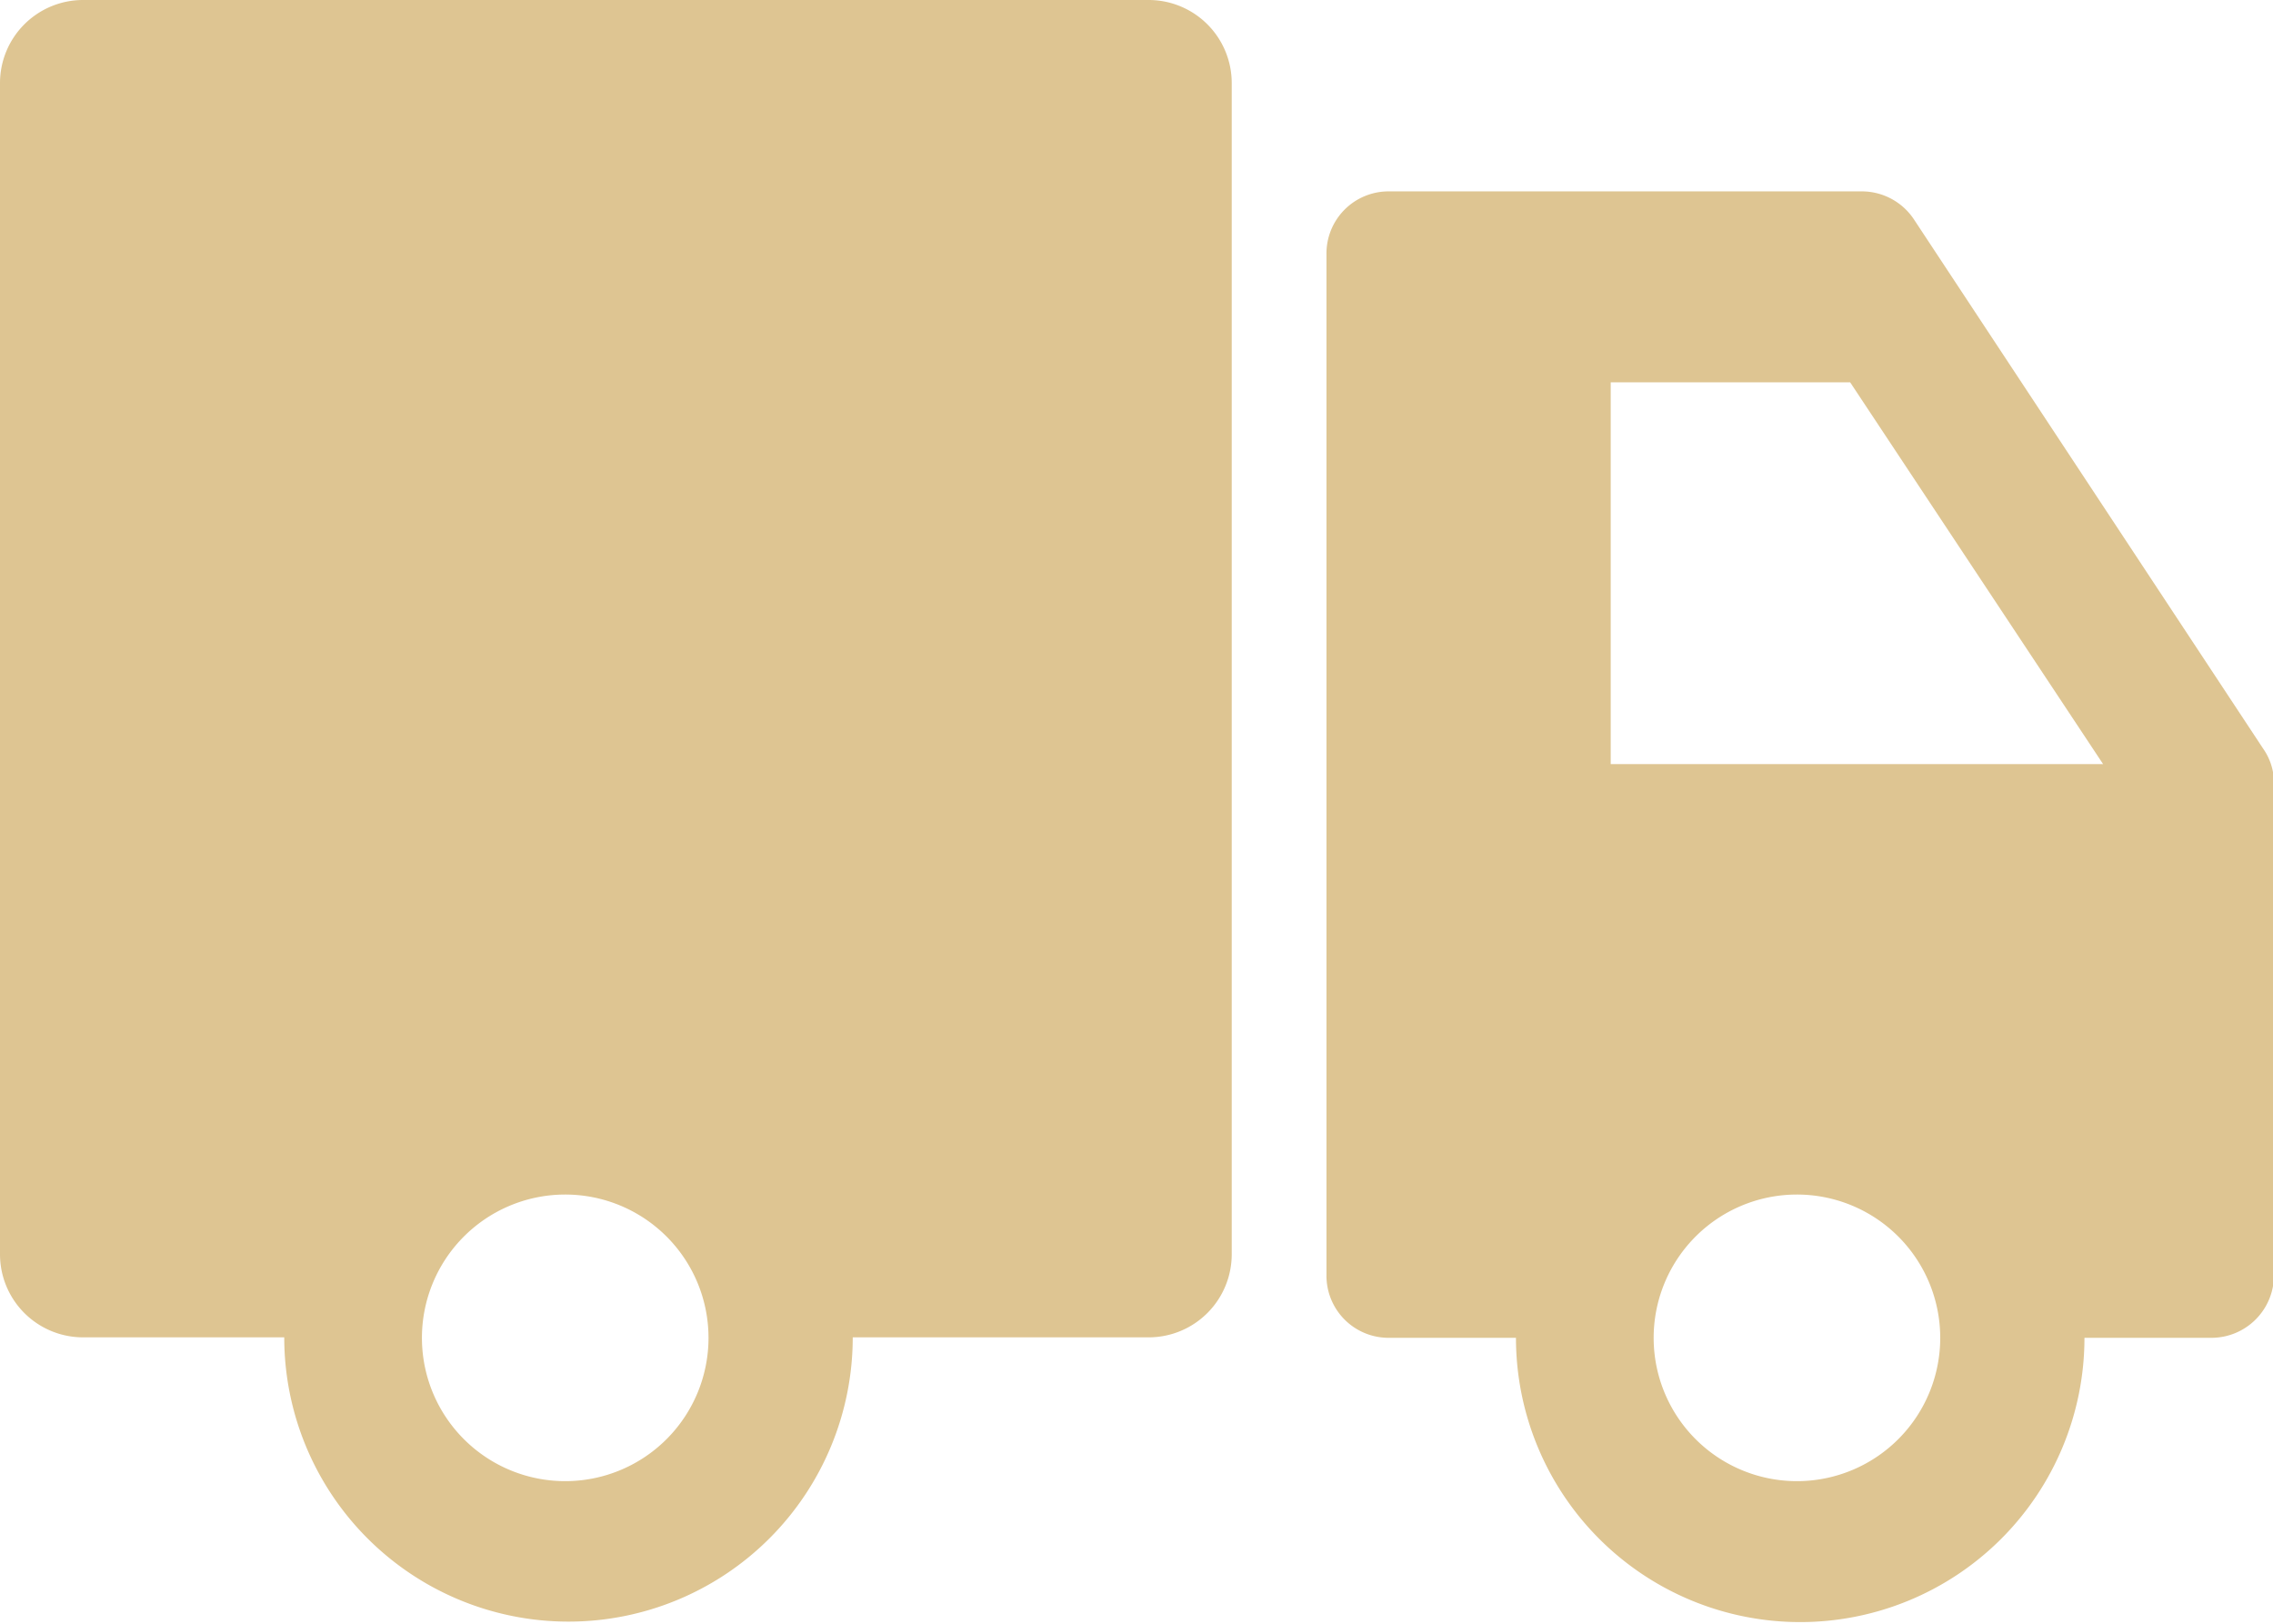 <?xml version="1.0" standalone="no"?><!DOCTYPE svg PUBLIC "-//W3C//DTD SVG 1.1//EN" "http://www.w3.org/Graphics/SVG/1.1/DTD/svg11.dtd"><svg t="1552633867655" class="icon" style="" viewBox="0 0 1433 1024" version="1.1" xmlns="http://www.w3.org/2000/svg" p-id="5391" xmlns:xlink="http://www.w3.org/1999/xlink" width="279.883" height="200"><defs><style type="text/css"></style></defs><path d="M1433.6 492.579a37.37 37.37 0 0 0-6.768-20.598L1206.437 138.005a39.43 39.43 0 0 0-32.662-17.361H875.402a39.136 39.136 0 0 0-39.136 39.43v643.825a39.136 39.136 0 0 0 39.136 39.43h80.331a179.2 179.2 0 1 0 358.4 0h80.331a39.43 39.43 0 0 0 39.136-39.43V492.579z m-418.133-10.887V240.993h150.952l159.485 240.699z m119.467 451.972a90.336 90.336 0 1 1 88.276-90.336 90.336 90.336 0 0 1-88.276 90.336zM724.451 0H52.083A52.377 52.377 0 0 0 0 52.377v738.28a52.377 52.377 0 0 0 52.083 52.377h127.117a179.2 179.2 0 1 0 358.4 0h186.851a52.377 52.377 0 0 0 52.083-52.377V52.377A52.377 52.377 0 0 0 724.451 0zM358.4 933.664a90.336 90.336 0 1 1 88.276-90.336 90.336 90.336 0 0 1-88.276 90.336z" fill="#DEC592" p-id="5392"></path></svg>